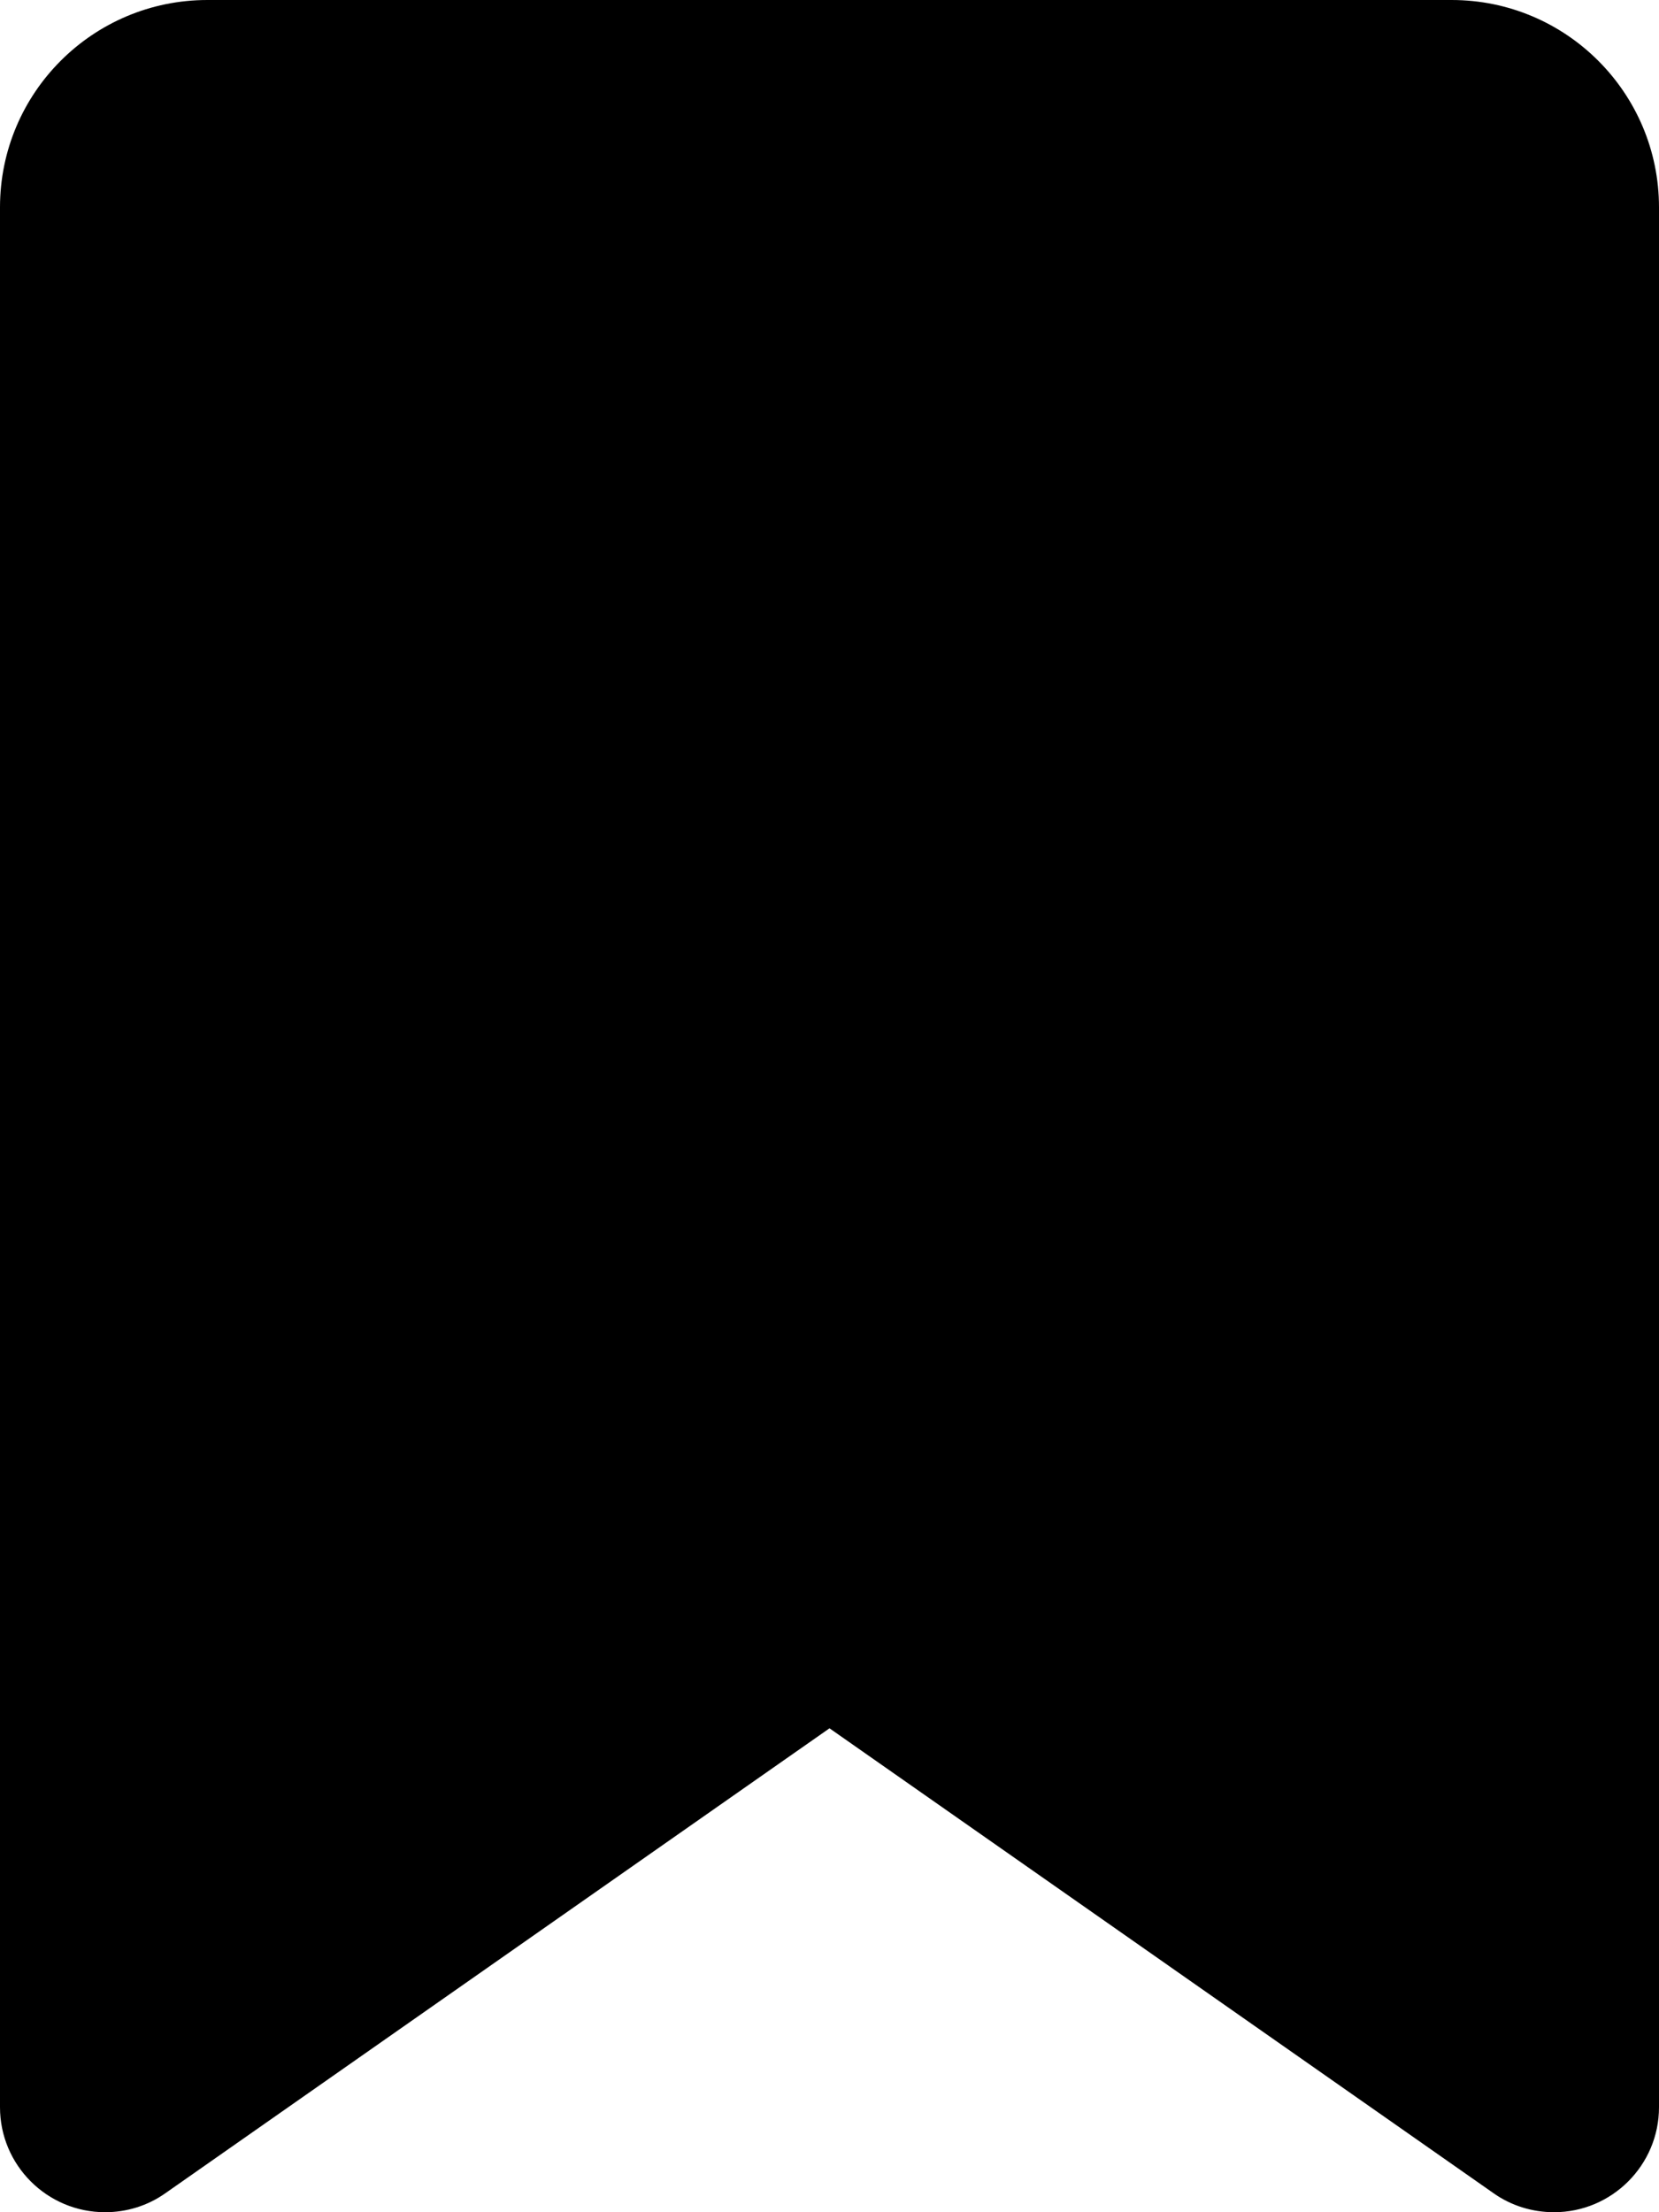 <svg xmlns="http://www.w3.org/2000/svg" viewBox="0 0 384 512">
  <path d="M48 0h288c26.5 0 48 21.49 48 48v439.7c0 13.4-10.9 24.3-24.3 24.3-5 0-9.9-1.5-14-4.4L192 400 38.28 507.6c-4.09 2.9-8.96 4.4-13.95 4.4C10.89 512 0 501.1 0 487.7V48C0 21.49 21.49 0 48 0z"/>
</svg>